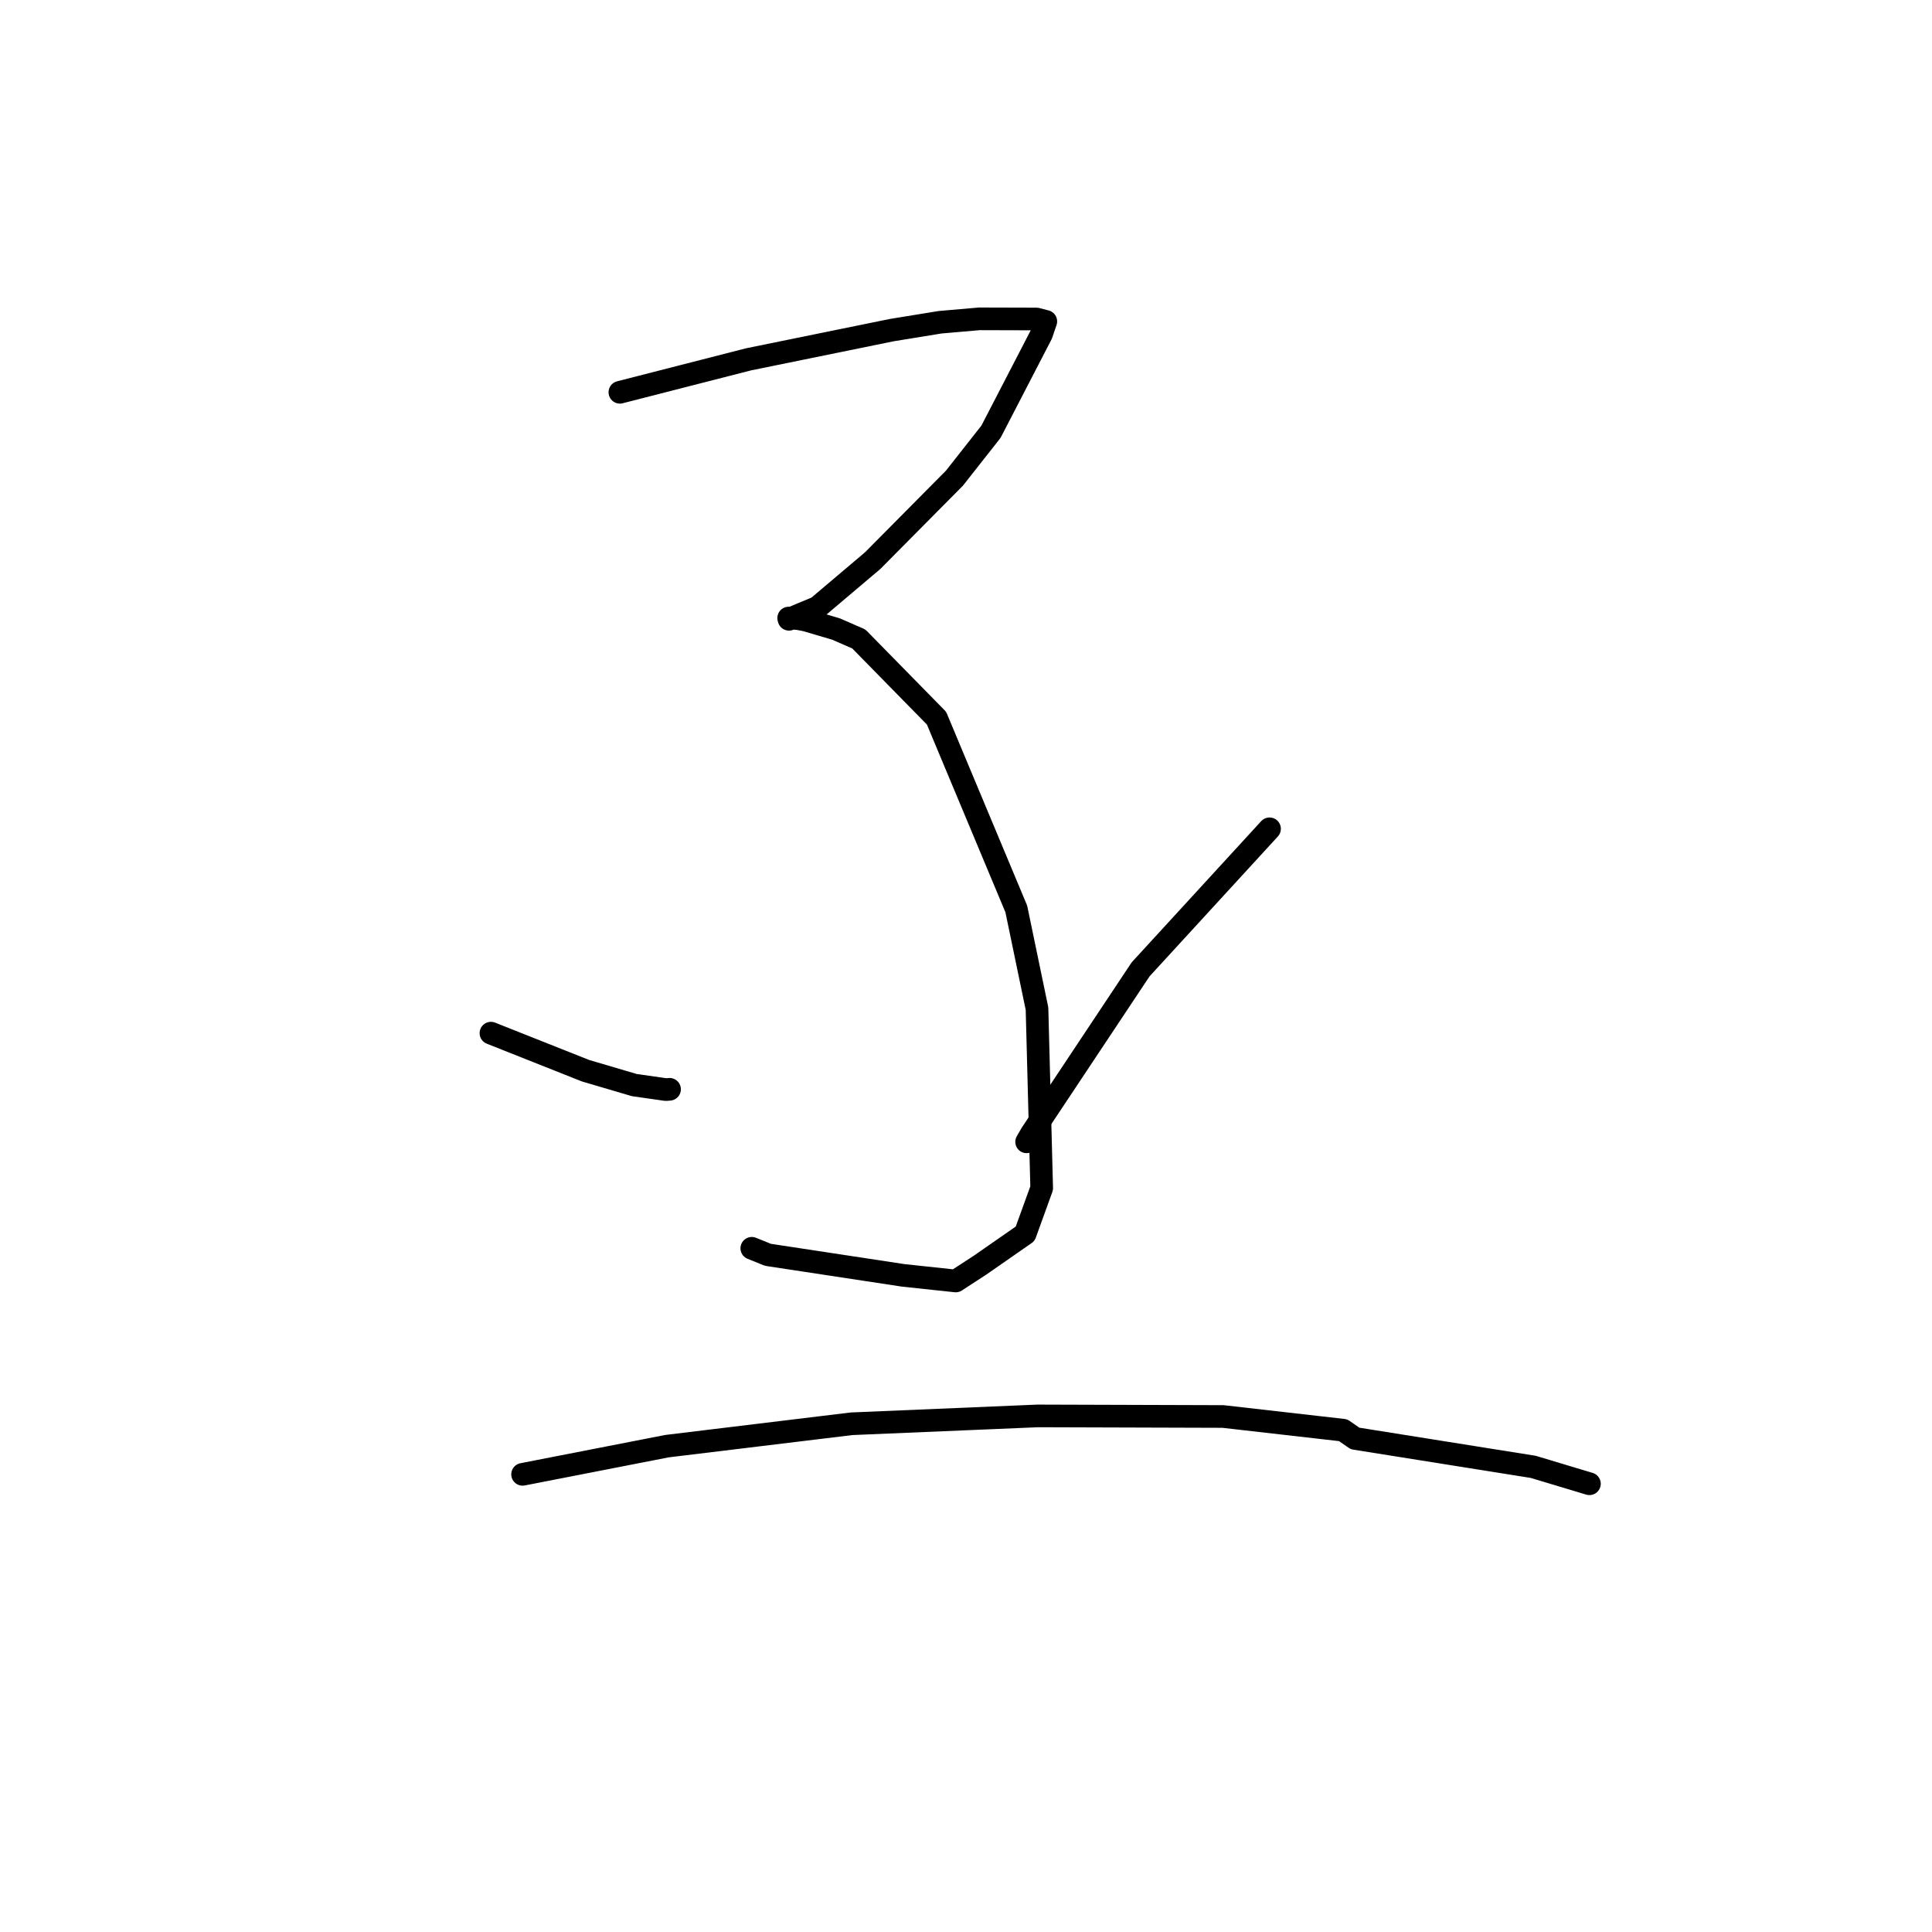 <?xml version="1.0" standalone="no"?>
    <svg width="256" height="256" xmlns="http://www.w3.org/2000/svg" version="1.1">
    <polyline stroke="black" stroke-width="3" stroke-linecap="round" fill="transparent" stroke-linejoin="round" points="82.138 51.98 90.658 49.798 99.179 47.616 118.141 43.746 124.564 42.7 129.766 42.248 137.342 42.269 138.554 42.582 138.568 42.586 138.576 42.588 137.998 44.287 131.31 57.207 126.473 63.354 115.638 74.283 108.31 80.484 106.145 81.378 104.548 82.06 104.504 81.893 104.864 81.92 105.116 81.917 105.792 81.981 106.71 82.153 110.779 83.349 113.798 84.668 124.094 95.163 134.664 120.441 137.409 133.651 138.03 157.432 135.841 163.482 129.848 167.648 126.639 169.736 119.697 168.995 101.755 166.27 99.617 165.405 " />
        <polyline stroke="black" stroke-width="3" stroke-linecap="round" fill="transparent" stroke-linejoin="round" points="65.051 136.898 71.321 139.387 77.59 141.876 84.049 143.779 88.243 144.377 88.719 144.337 " />
        <polyline stroke="black" stroke-width="3" stroke-linecap="round" fill="transparent" stroke-linejoin="round" points="168.221 109.821 159.68 119.132 151.138 128.443 136.658 150.222 136.032 151.3 " />
        <polyline stroke="black" stroke-width="3" stroke-linecap="round" fill="transparent" stroke-linejoin="round" points="69.245 195.358 78.81 193.491 88.374 191.624 112.838 188.657 137.51 187.616 162.064 187.693 177.973 189.508 179.55 190.603 203.164 194.367 210.608 196.606 " />
        </svg>